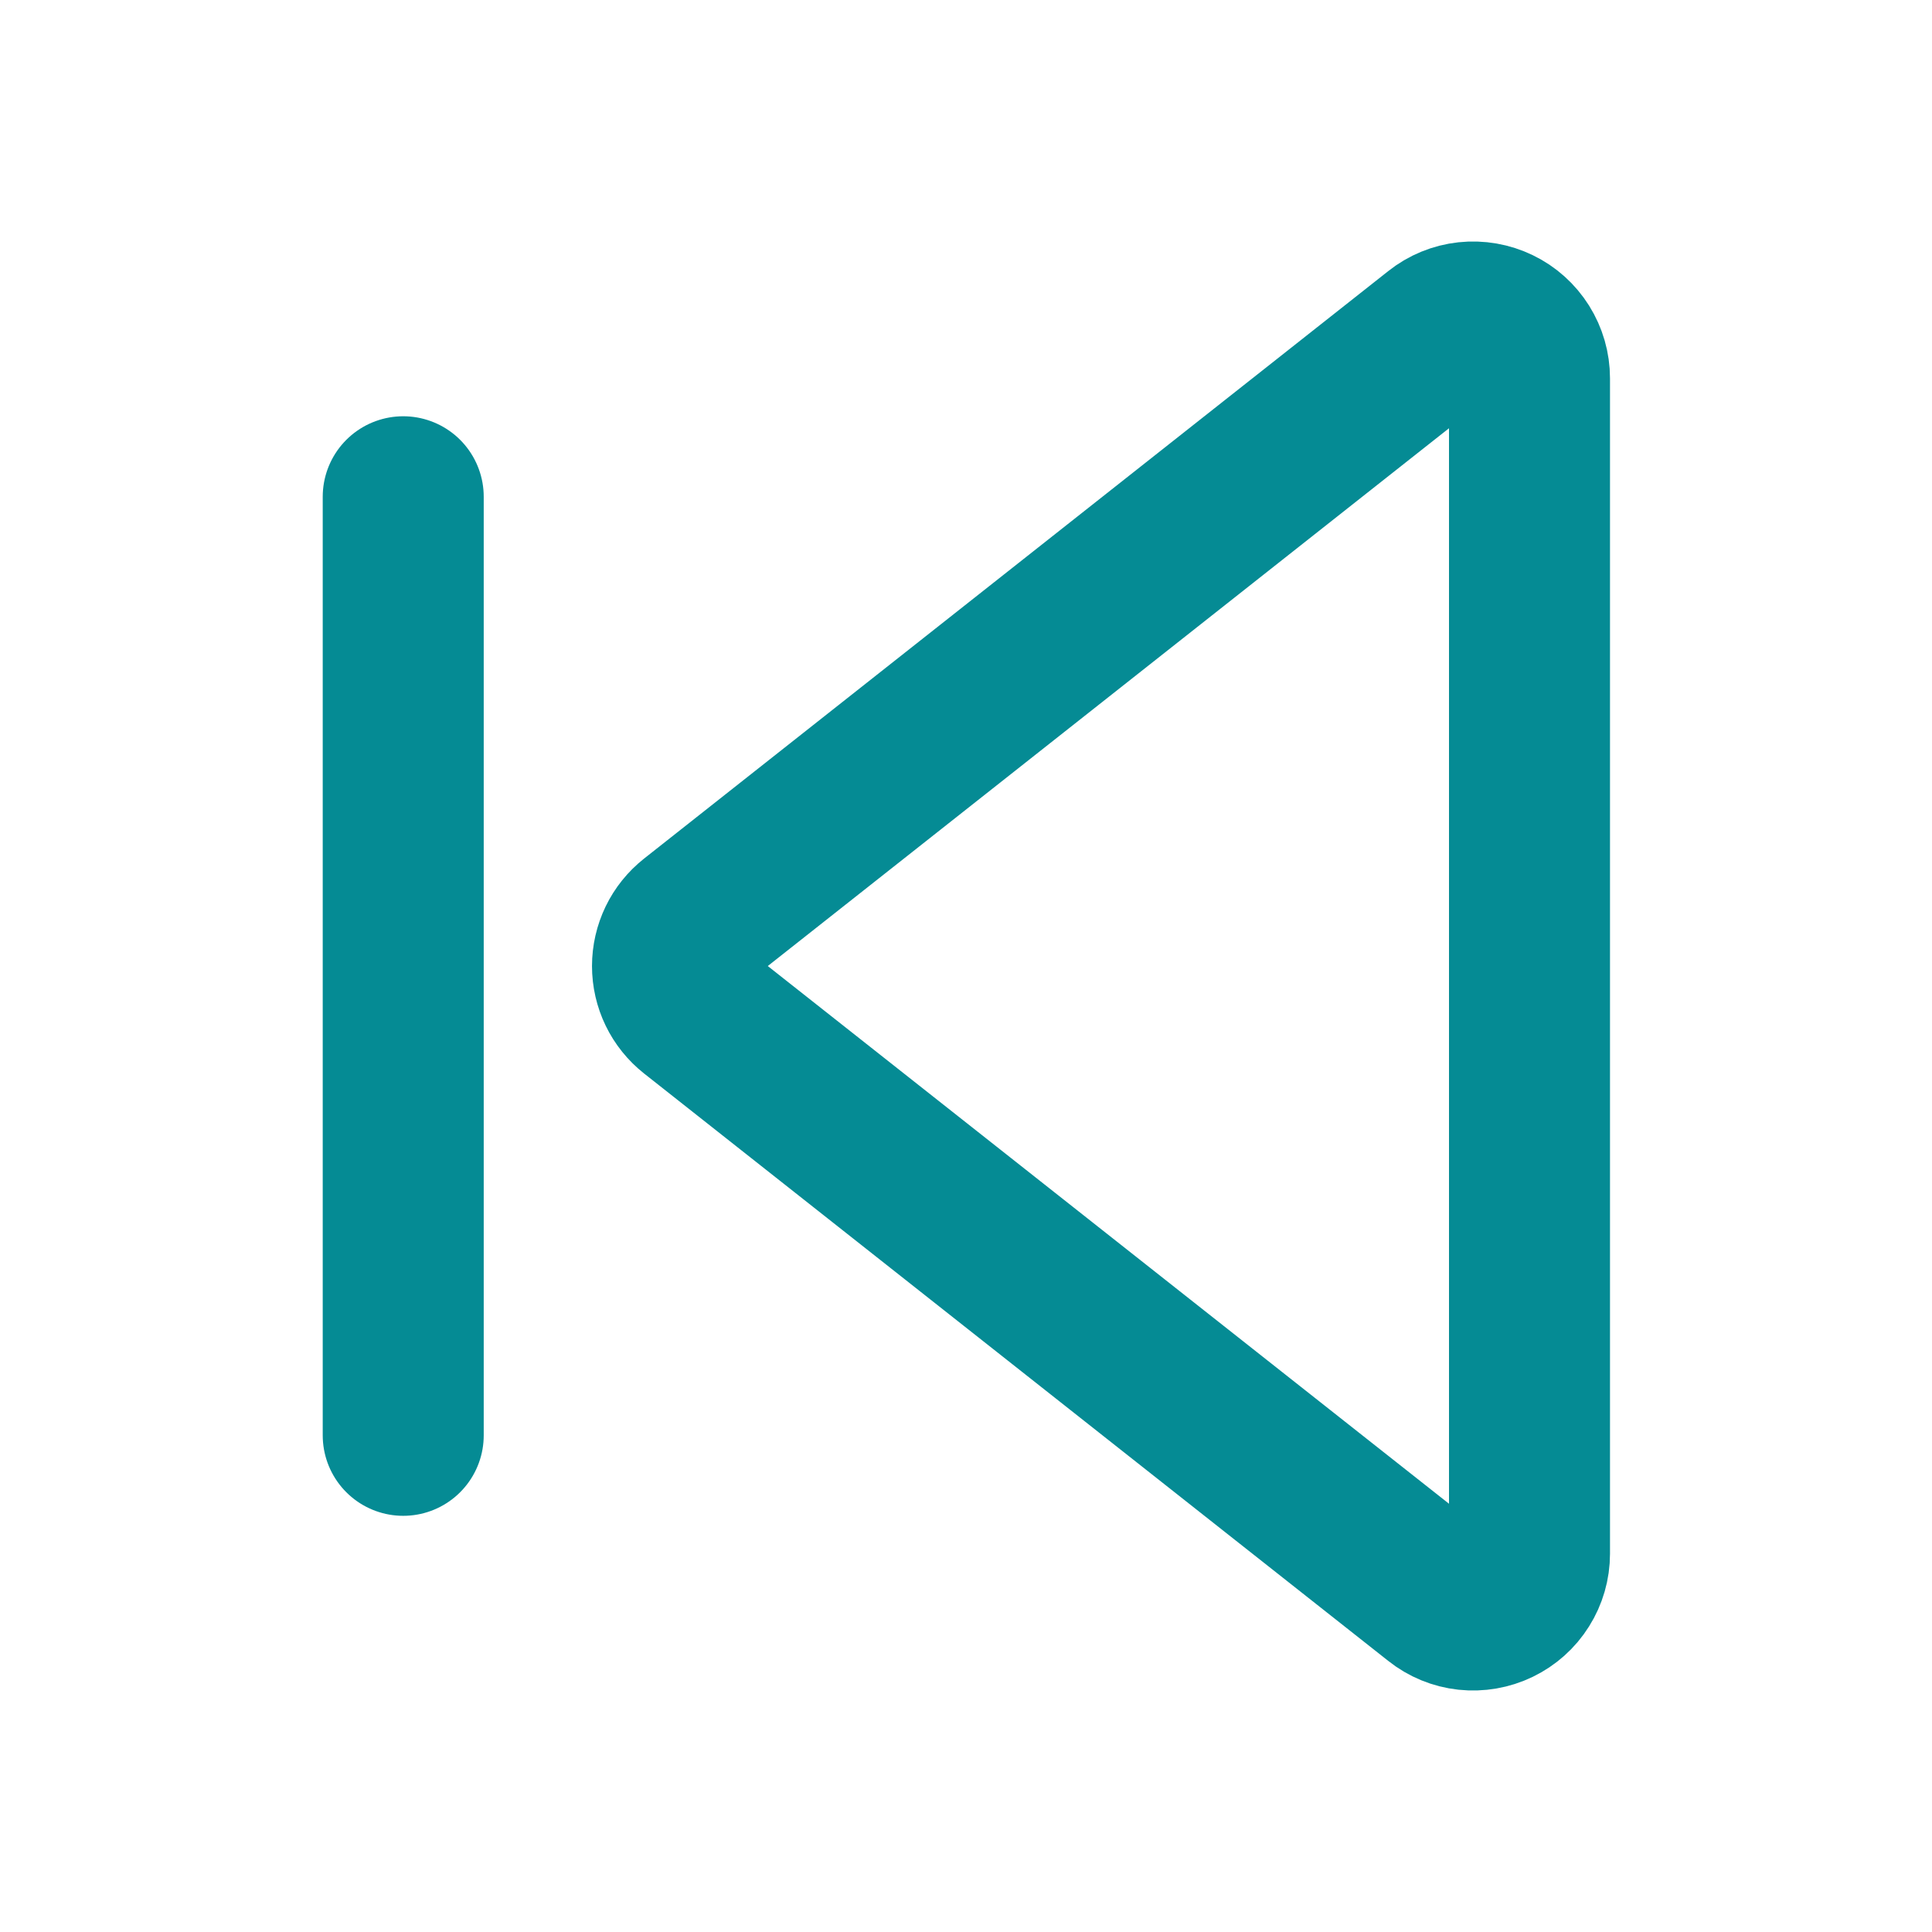 <svg width="24" height="24" viewBox="0 0 24 24" fill="none" xmlns="http://www.w3.org/2000/svg">
<path d="M5.009 6.171V17.83M17.867 4.151C17.97 4.069 18.094 4.018 18.224 4.004C18.355 3.99 18.487 4.013 18.605 4.07C18.724 4.127 18.823 4.217 18.893 4.328C18.963 4.44 19 4.568 19 4.7V19.301C19 19.433 18.963 19.561 18.893 19.672C18.823 19.784 18.723 19.873 18.605 19.93C18.487 19.987 18.355 20.01 18.224 19.996C18.094 19.982 17.97 19.931 17.867 19.849L8.62 12.55C8.537 12.484 8.47 12.401 8.424 12.306C8.378 12.211 8.354 12.106 8.354 12.001C8.354 11.895 8.378 11.791 8.424 11.695C8.47 11.6 8.537 11.517 8.62 11.451L17.867 4.151Z" stroke="#058B94" stroke-width="2" stroke-linecap="round" stroke-linejoin="round"/>
</svg>
